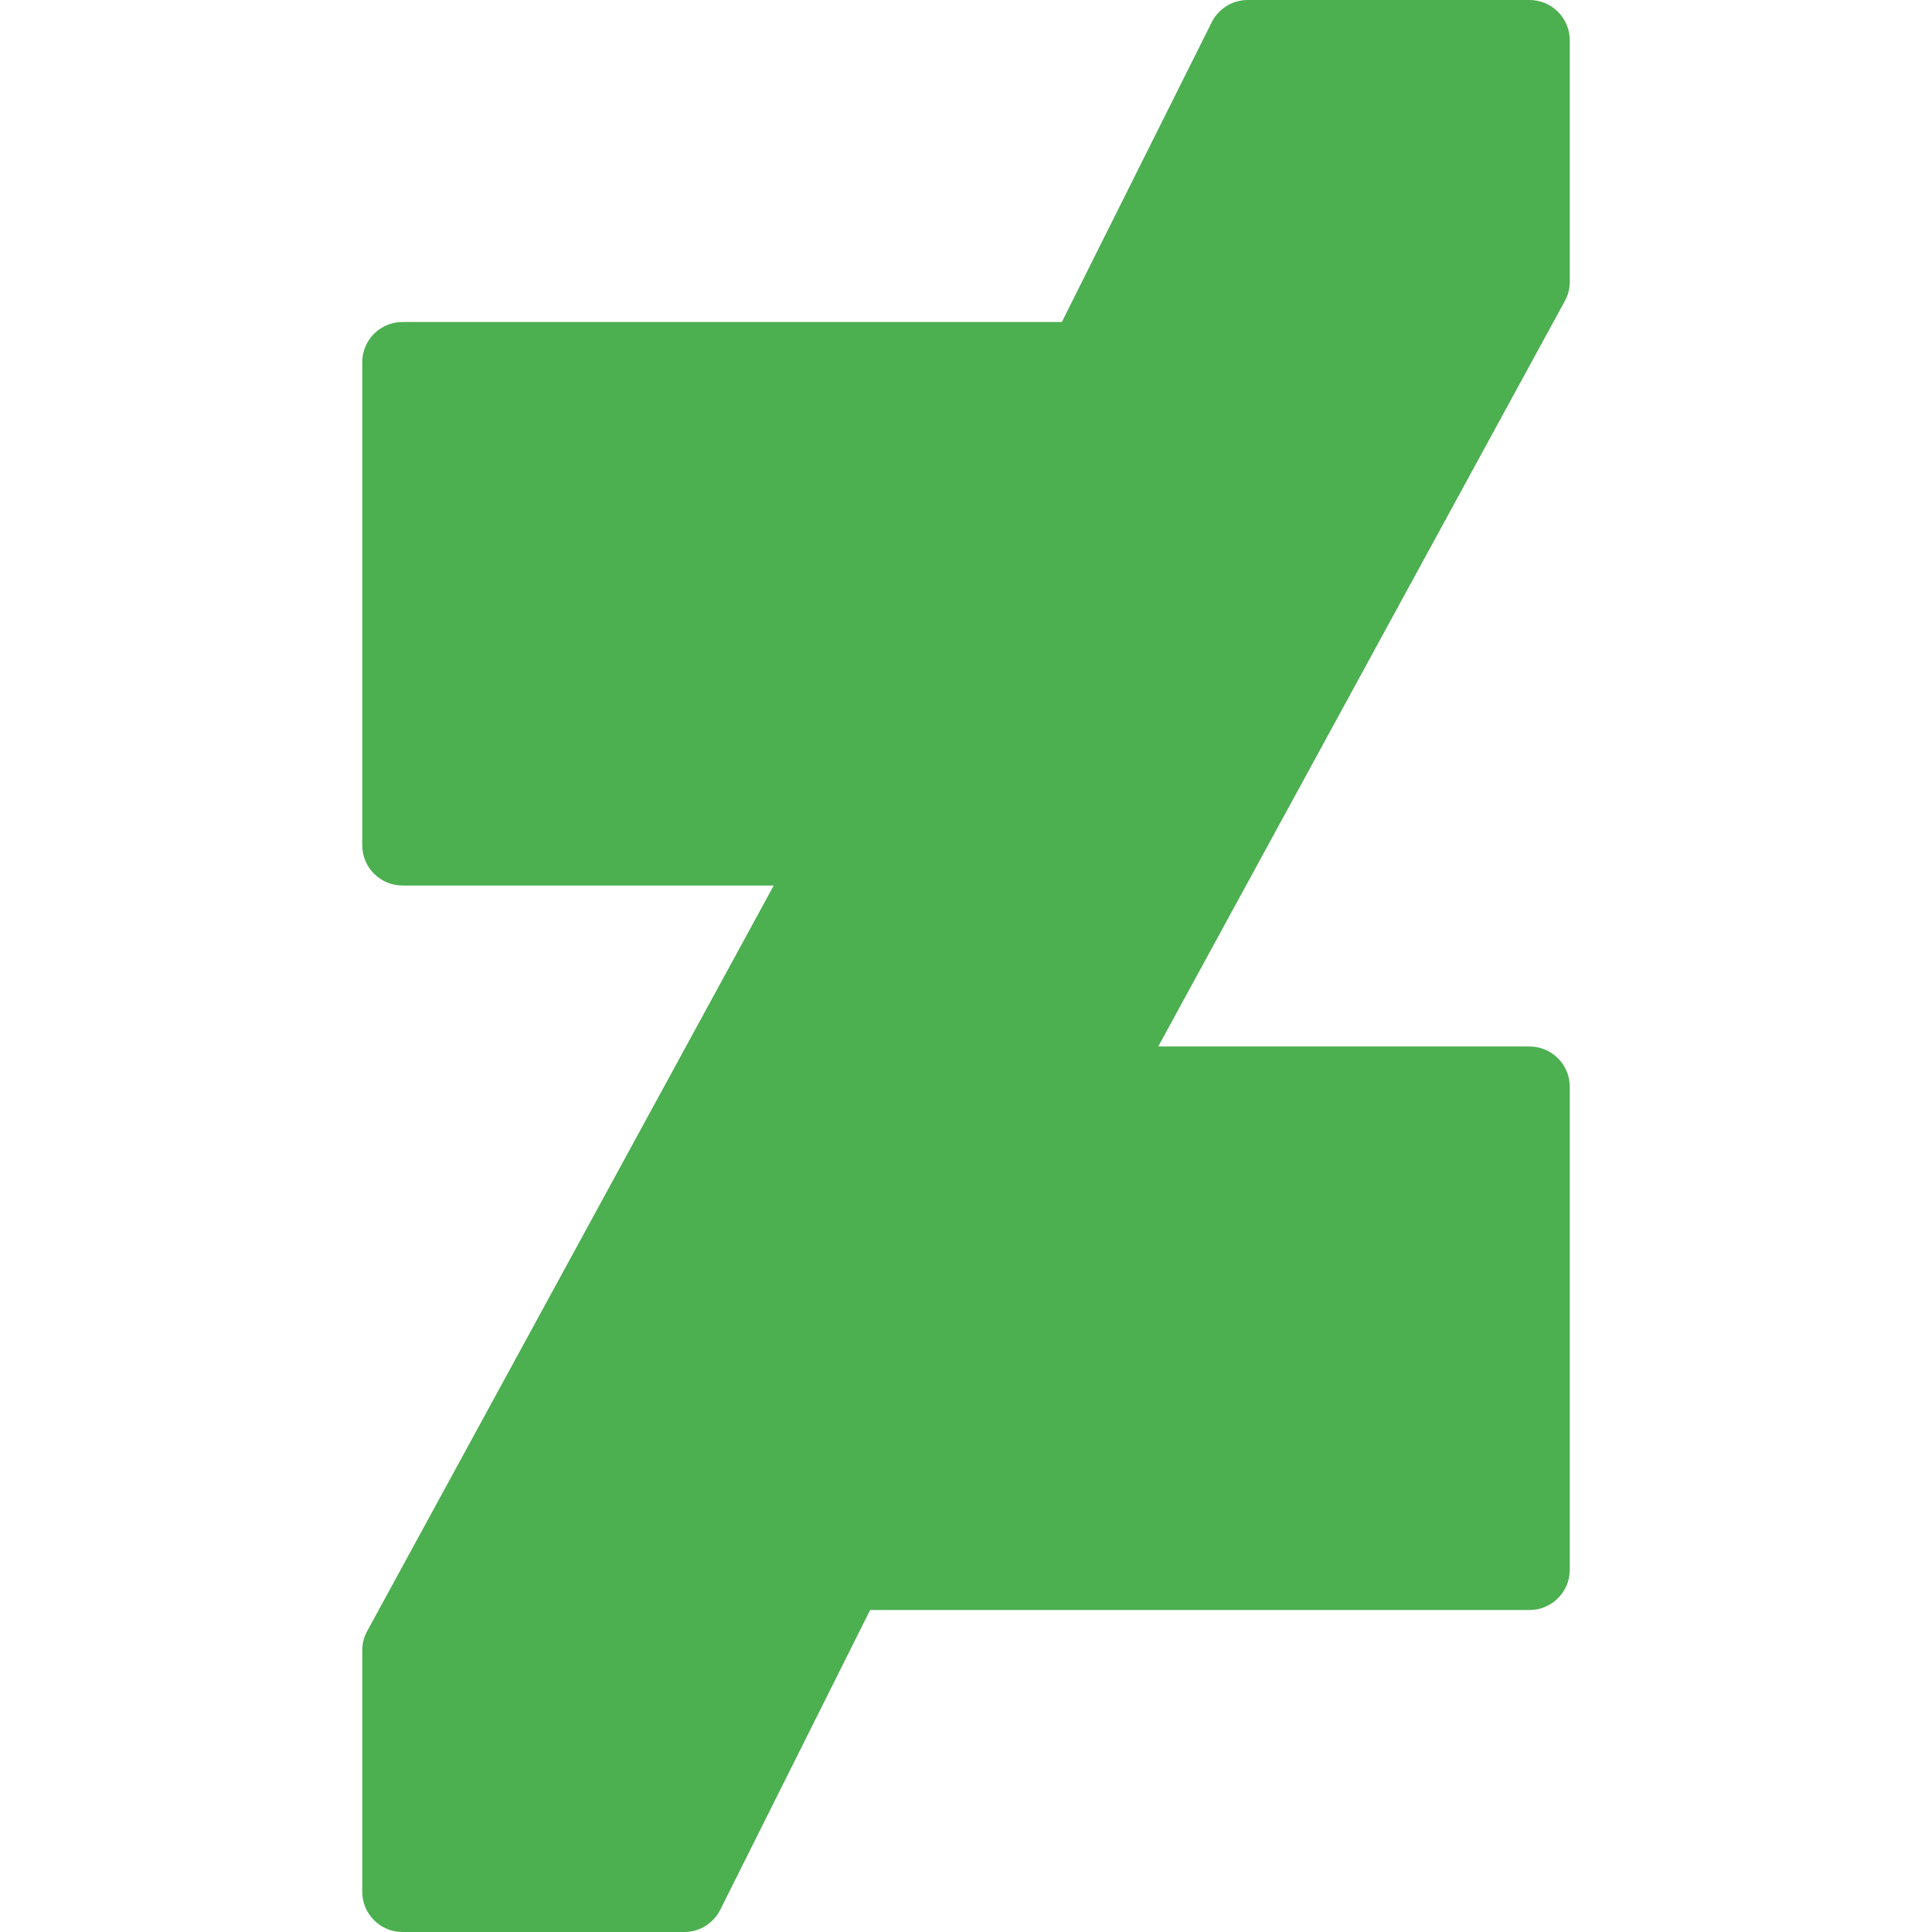 <svg xmlns="http://www.w3.org/2000/svg" viewBox="0 0 512 512">
  <path d="M416,74.667v-64C416,4.776,411.224,0,405.333,0h-74.667c-4.037,0-7.728,2.279-9.536,5.888 l-39.723,79.445H106.667C100.776,85.333,96,90.109,96,96v128c0,5.891,4.776,10.667,10.667,10.667h98.389L97.323,432.235 c-0.86,1.562-1.315,3.315-1.323,5.099v64c0,5.891,4.776,10.667,10.667,10.667h74.667c4.037,0,7.728-2.279,9.536-5.888l39.723-79.445 h174.741c5.891,0,10.667-4.776,10.667-10.667V288c0-5.891-4.776-10.667-10.667-10.667h-98.389L414.699,79.765 C415.561,78.205,416.009,76.45,416,74.667z" fill="#4caf50"/>
</svg>
